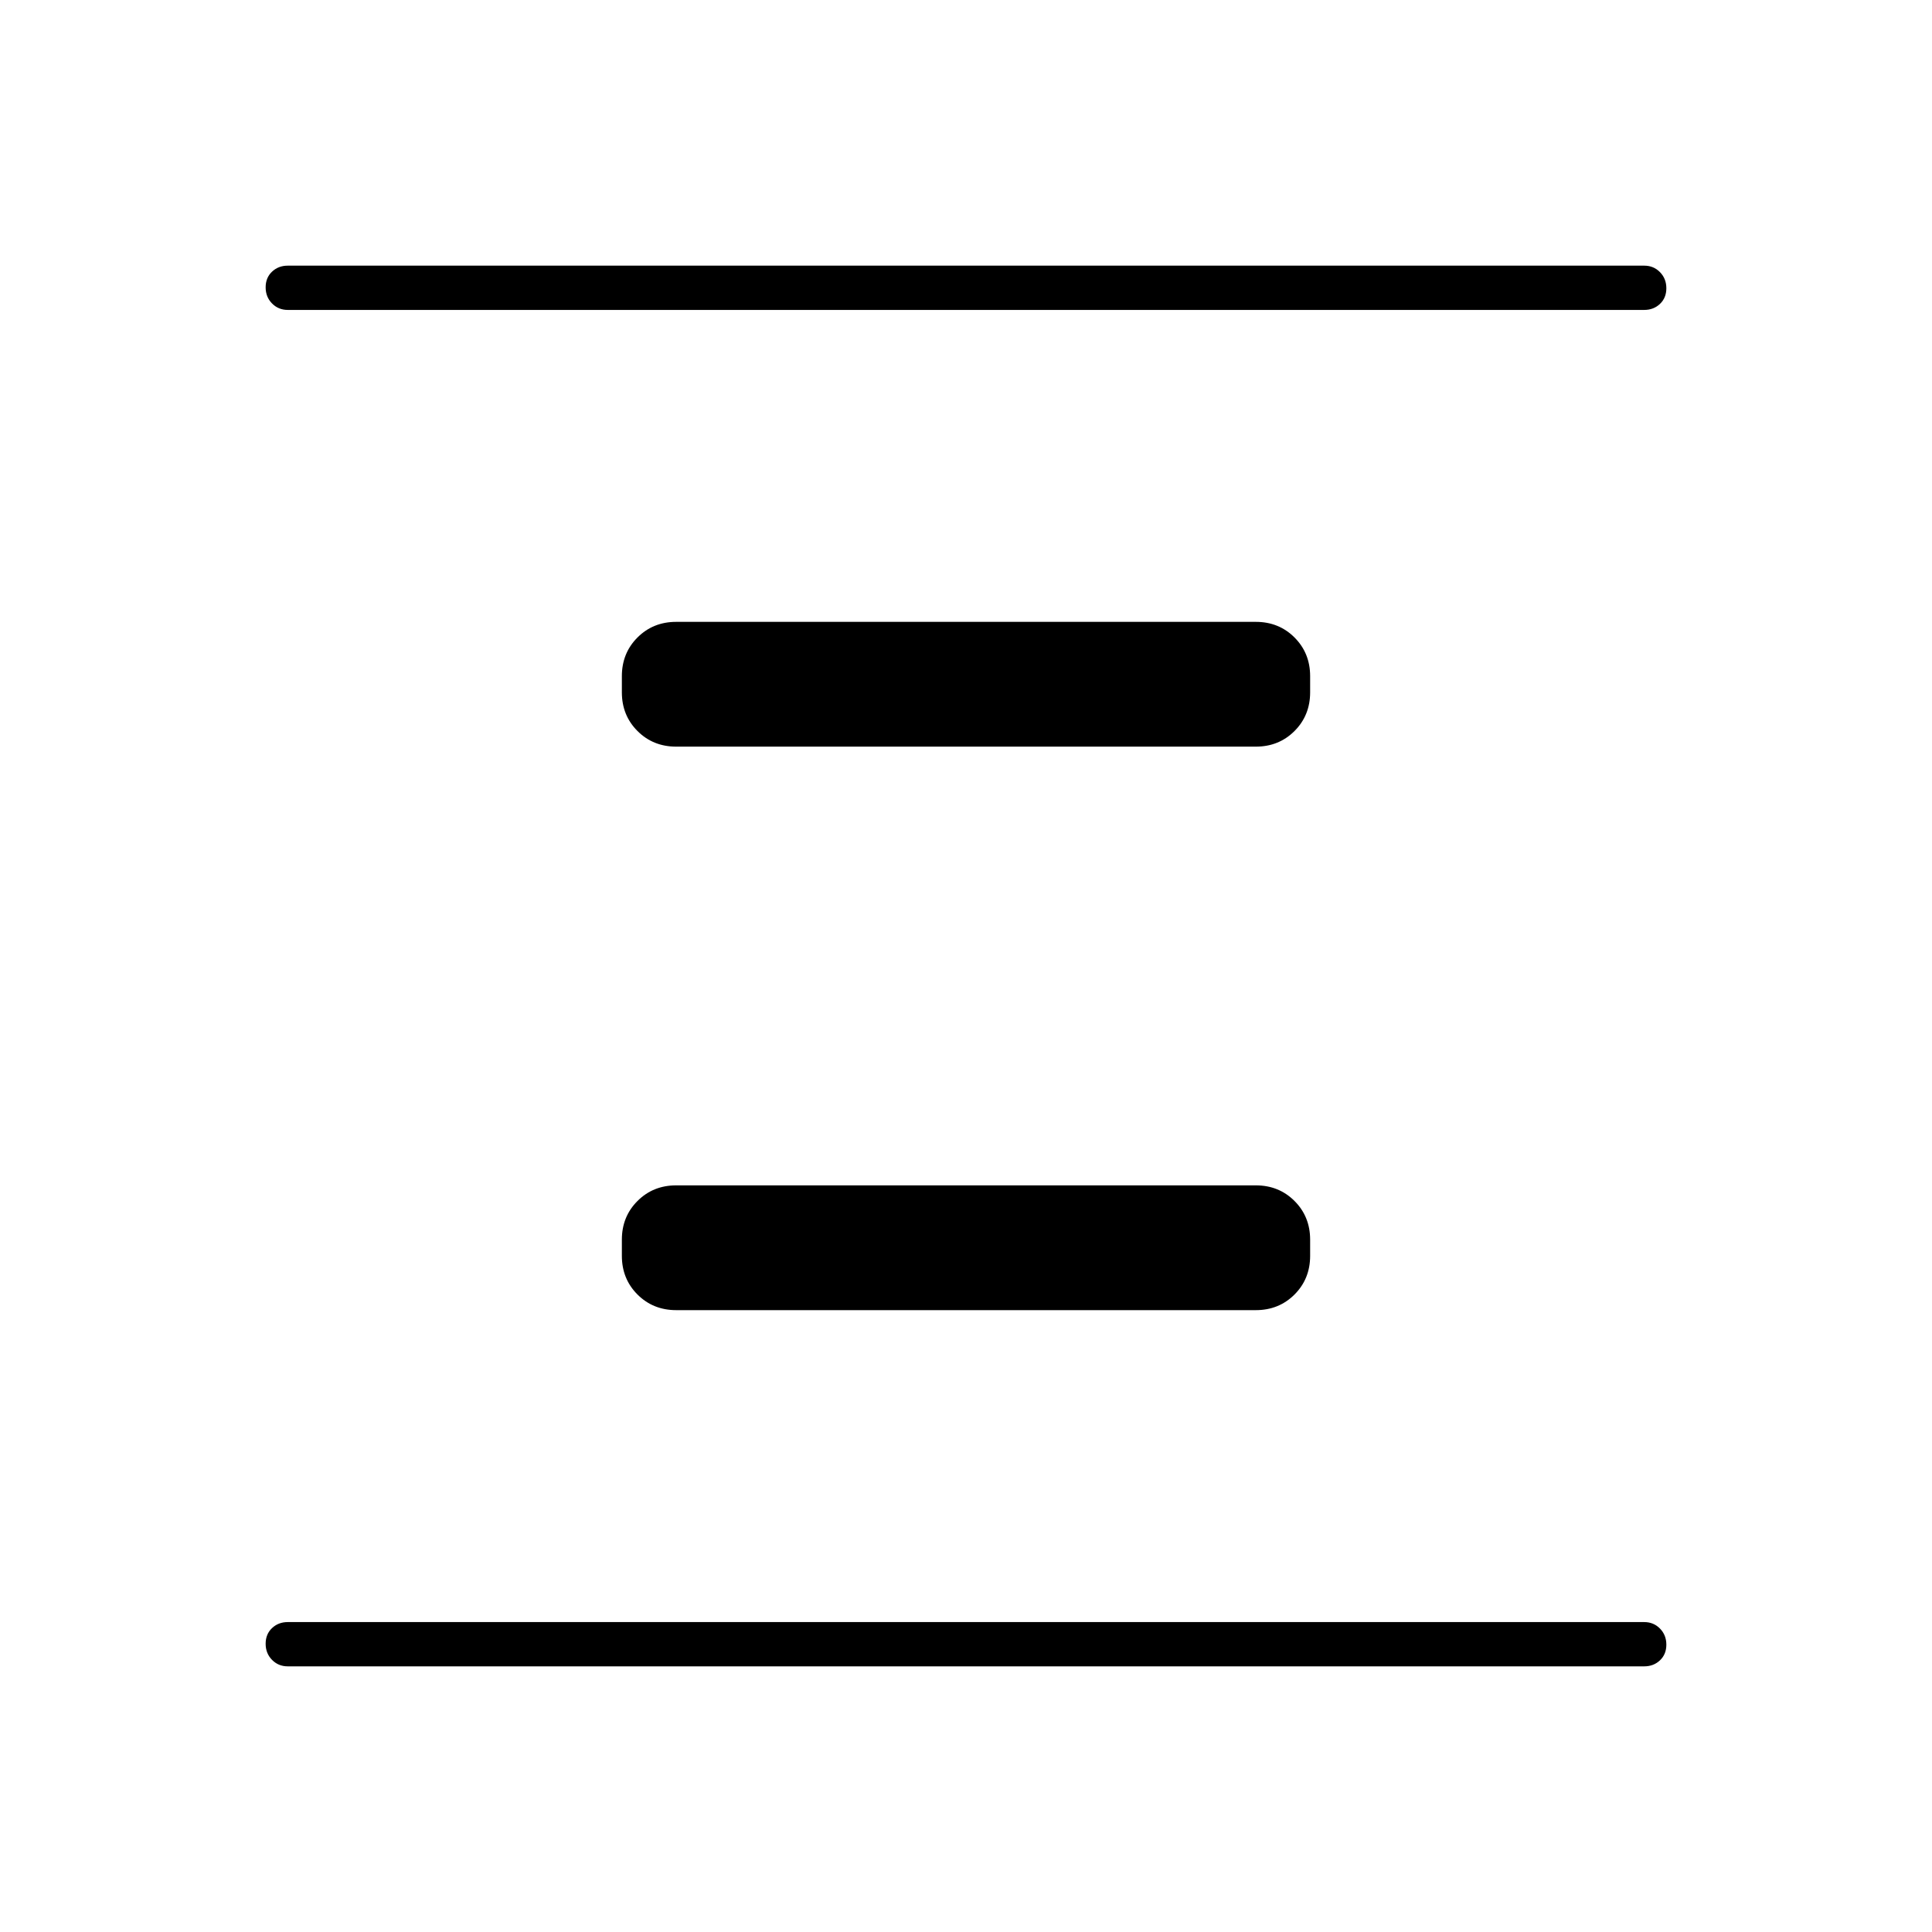 <svg xmlns="http://www.w3.org/2000/svg" width="48" height="48" viewBox="0 -960 960 960"><path d="M336-309q-11.475 0-19.237-7.763Q309-324.525 309-336v-8q0-11.475 7.763-19.237Q324.525-371 336-371h288q11.475 0 19.237 7.763Q651-355.475 651-344v8q0 11.475-7.763 19.237Q635.475-309 624-309H336Zm0-280q-11.475 0-19.237-7.763Q309-604.525 309-616v-8q0-11.475 7.763-19.237Q324.525-651 336-651h288q11.475 0 19.237 7.763Q651-635.475 651-624v8q0 11.475-7.763 19.237Q635.475-589 624-589H336ZM143-132q-4.675 0-7.837-3.228-3.163-3.228-3.163-8t3.163-7.772q3.162-3 7.837-3h674q4.675 0 7.838 3.228 3.162 3.228 3.162 8T824.838-135q-3.163 3-7.838 3H143Zm0-674q-4.675 0-7.837-3.228-3.163-3.228-3.163-8t3.163-7.772q3.162-3 7.837-3h674q4.675 0 7.838 3.228 3.162 3.228 3.162 8T824.838-809q-3.163 3-7.838 3H143Z"/></svg>